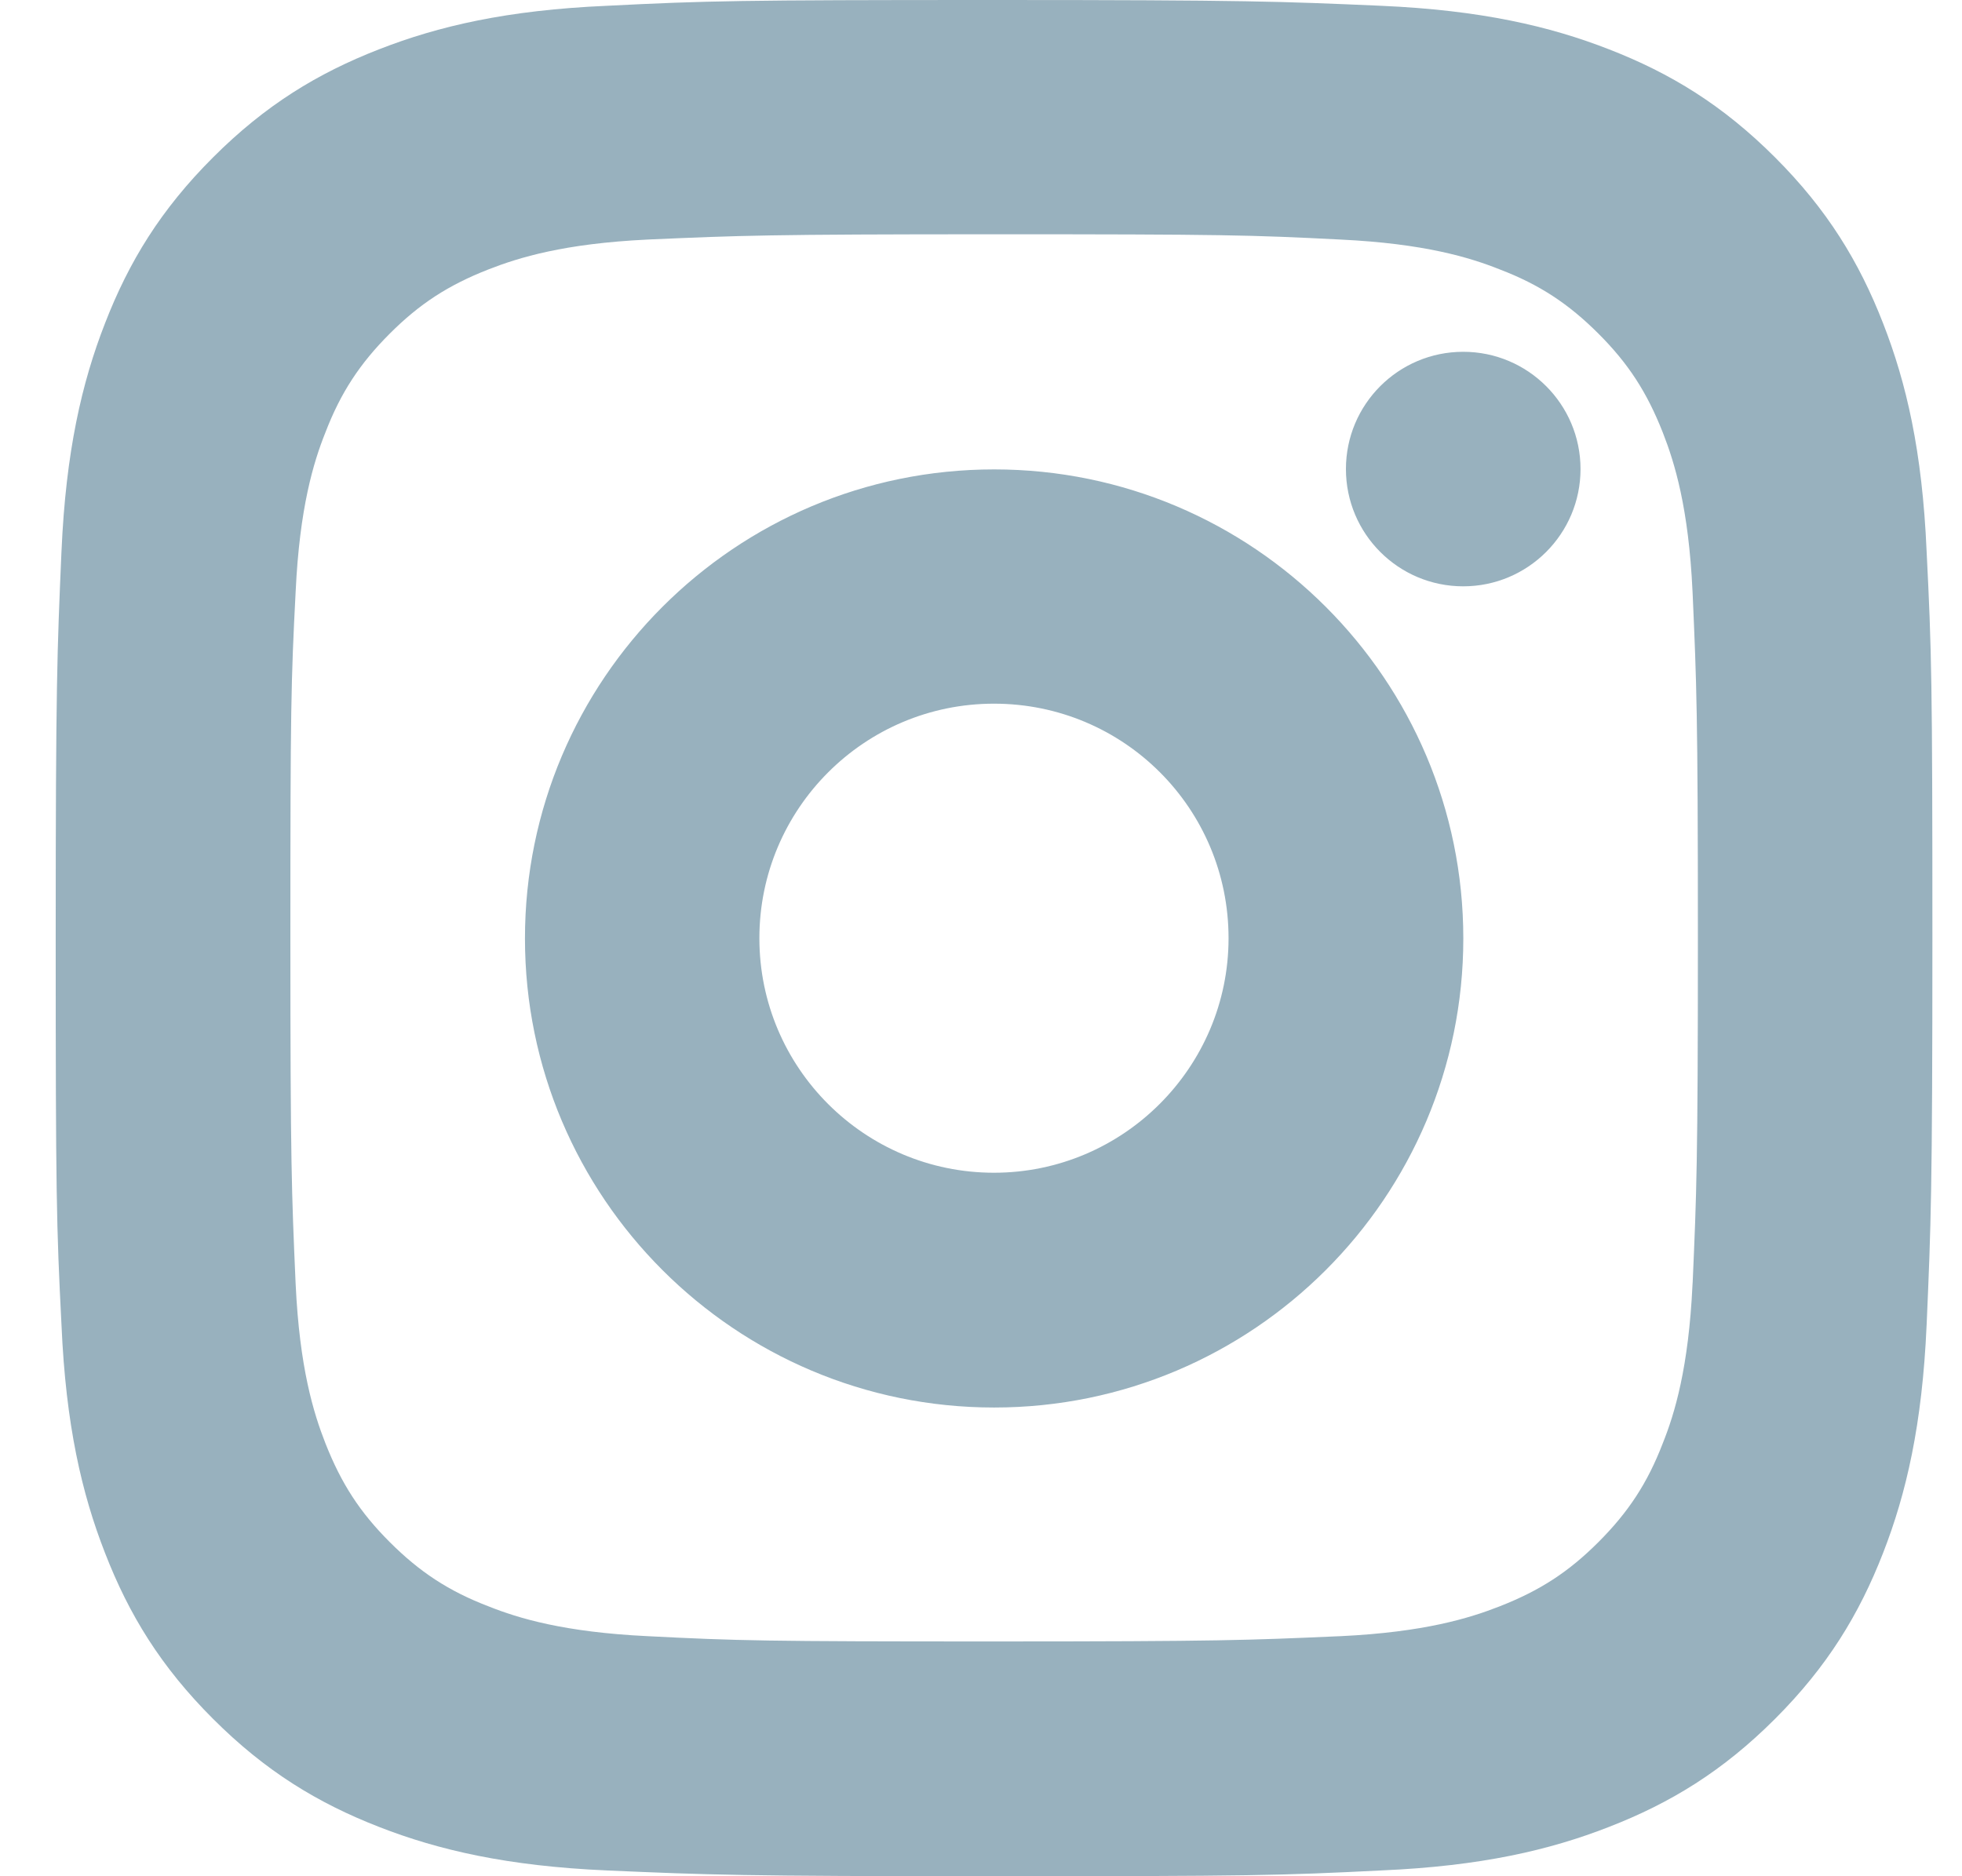 <svg width="23" height="22" viewBox="0 0 23 22" fill="none" xmlns="http://www.w3.org/2000/svg">
<path fill-rule="evenodd" clip-rule="evenodd" d="M22.075 3.791C21.794 3.069 21.42 2.457 20.808 1.845C20.196 1.233 19.584 0.859 18.861 0.578C18.164 0.306 17.357 0.119 16.192 0.068L16.172 0.067C15.015 0.017 14.628 0 11.653 0C8.661 0 8.287 0.009 7.113 0.068C5.94 0.119 5.141 0.306 4.444 0.578C3.722 0.859 3.11 1.233 2.498 1.845C1.885 2.457 1.511 3.069 1.231 3.791C0.959 4.488 0.772 5.296 0.721 6.461L0.72 6.48C0.67 7.638 0.653 8.025 0.653 11C0.653 13.992 0.661 14.366 0.721 15.539C0.772 16.712 0.959 17.512 1.231 18.209C1.511 18.931 1.885 19.543 2.498 20.155C3.11 20.767 3.722 21.141 4.444 21.422C5.141 21.694 5.949 21.881 7.113 21.932L7.133 21.933C8.291 21.983 8.677 22 11.653 22C14.645 22 15.019 21.991 16.192 21.932C17.365 21.881 18.164 21.694 18.861 21.422C19.584 21.141 20.196 20.767 20.808 20.155C21.42 19.543 21.794 18.931 22.075 18.209C22.347 17.512 22.534 16.704 22.585 15.539L22.586 15.52C22.636 14.362 22.653 13.975 22.653 11C22.653 8.008 22.644 7.634 22.585 6.461C22.534 5.287 22.347 4.488 22.075 3.791ZM19.841 15.06C19.795 16.039 19.632 16.575 19.492 16.924C19.313 17.39 19.088 17.732 18.738 18.082C18.389 18.431 18.055 18.649 17.581 18.835C17.224 18.975 16.695 19.138 15.716 19.185L15.666 19.187C14.642 19.232 14.298 19.247 11.654 19.247C8.966 19.247 8.647 19.239 7.591 19.185C6.612 19.138 6.076 18.975 5.726 18.835C5.26 18.657 4.918 18.431 4.569 18.082C4.219 17.732 4.002 17.398 3.815 16.924C3.675 16.567 3.512 16.039 3.466 15.06L3.464 15.018C3.419 13.987 3.404 13.642 3.404 10.997C3.404 8.317 3.411 7.991 3.466 6.934C3.512 5.955 3.675 5.419 3.815 5.07C3.994 4.604 4.219 4.262 4.569 3.912C4.918 3.563 5.252 3.345 5.726 3.159C6.084 3.019 6.612 2.856 7.591 2.809L7.633 2.807H7.633C8.664 2.762 9.009 2.747 11.654 2.747C14.334 2.747 14.66 2.755 15.716 2.809C16.695 2.856 17.231 3.019 17.581 3.159C18.047 3.337 18.389 3.563 18.738 3.912C19.088 4.262 19.305 4.596 19.492 5.07C19.632 5.427 19.795 5.955 19.841 6.934L19.843 6.976C19.888 8.007 19.904 8.353 19.904 10.997C19.904 13.652 19.888 13.997 19.843 15.03L19.841 15.06ZM18.528 5.5C18.528 6.259 17.912 6.875 17.153 6.875C16.393 6.875 15.778 6.259 15.778 5.5C15.778 4.741 16.393 4.125 17.153 4.125C17.912 4.125 18.528 4.741 18.528 5.5ZM11.654 5.504C8.618 5.504 6.154 7.969 6.154 11.004C6.154 14.039 8.618 16.504 11.654 16.504C14.689 16.504 17.154 14.039 17.154 11.004C17.154 7.969 14.689 5.504 11.654 5.504ZM8.902 11.001C8.902 12.522 10.137 13.751 11.652 13.751C13.167 13.751 14.402 12.516 14.402 11.001C14.402 9.48 13.174 8.251 11.652 8.251C10.131 8.251 8.902 9.486 8.902 11.001Z" fill="#98B1BE"/>
</svg>
